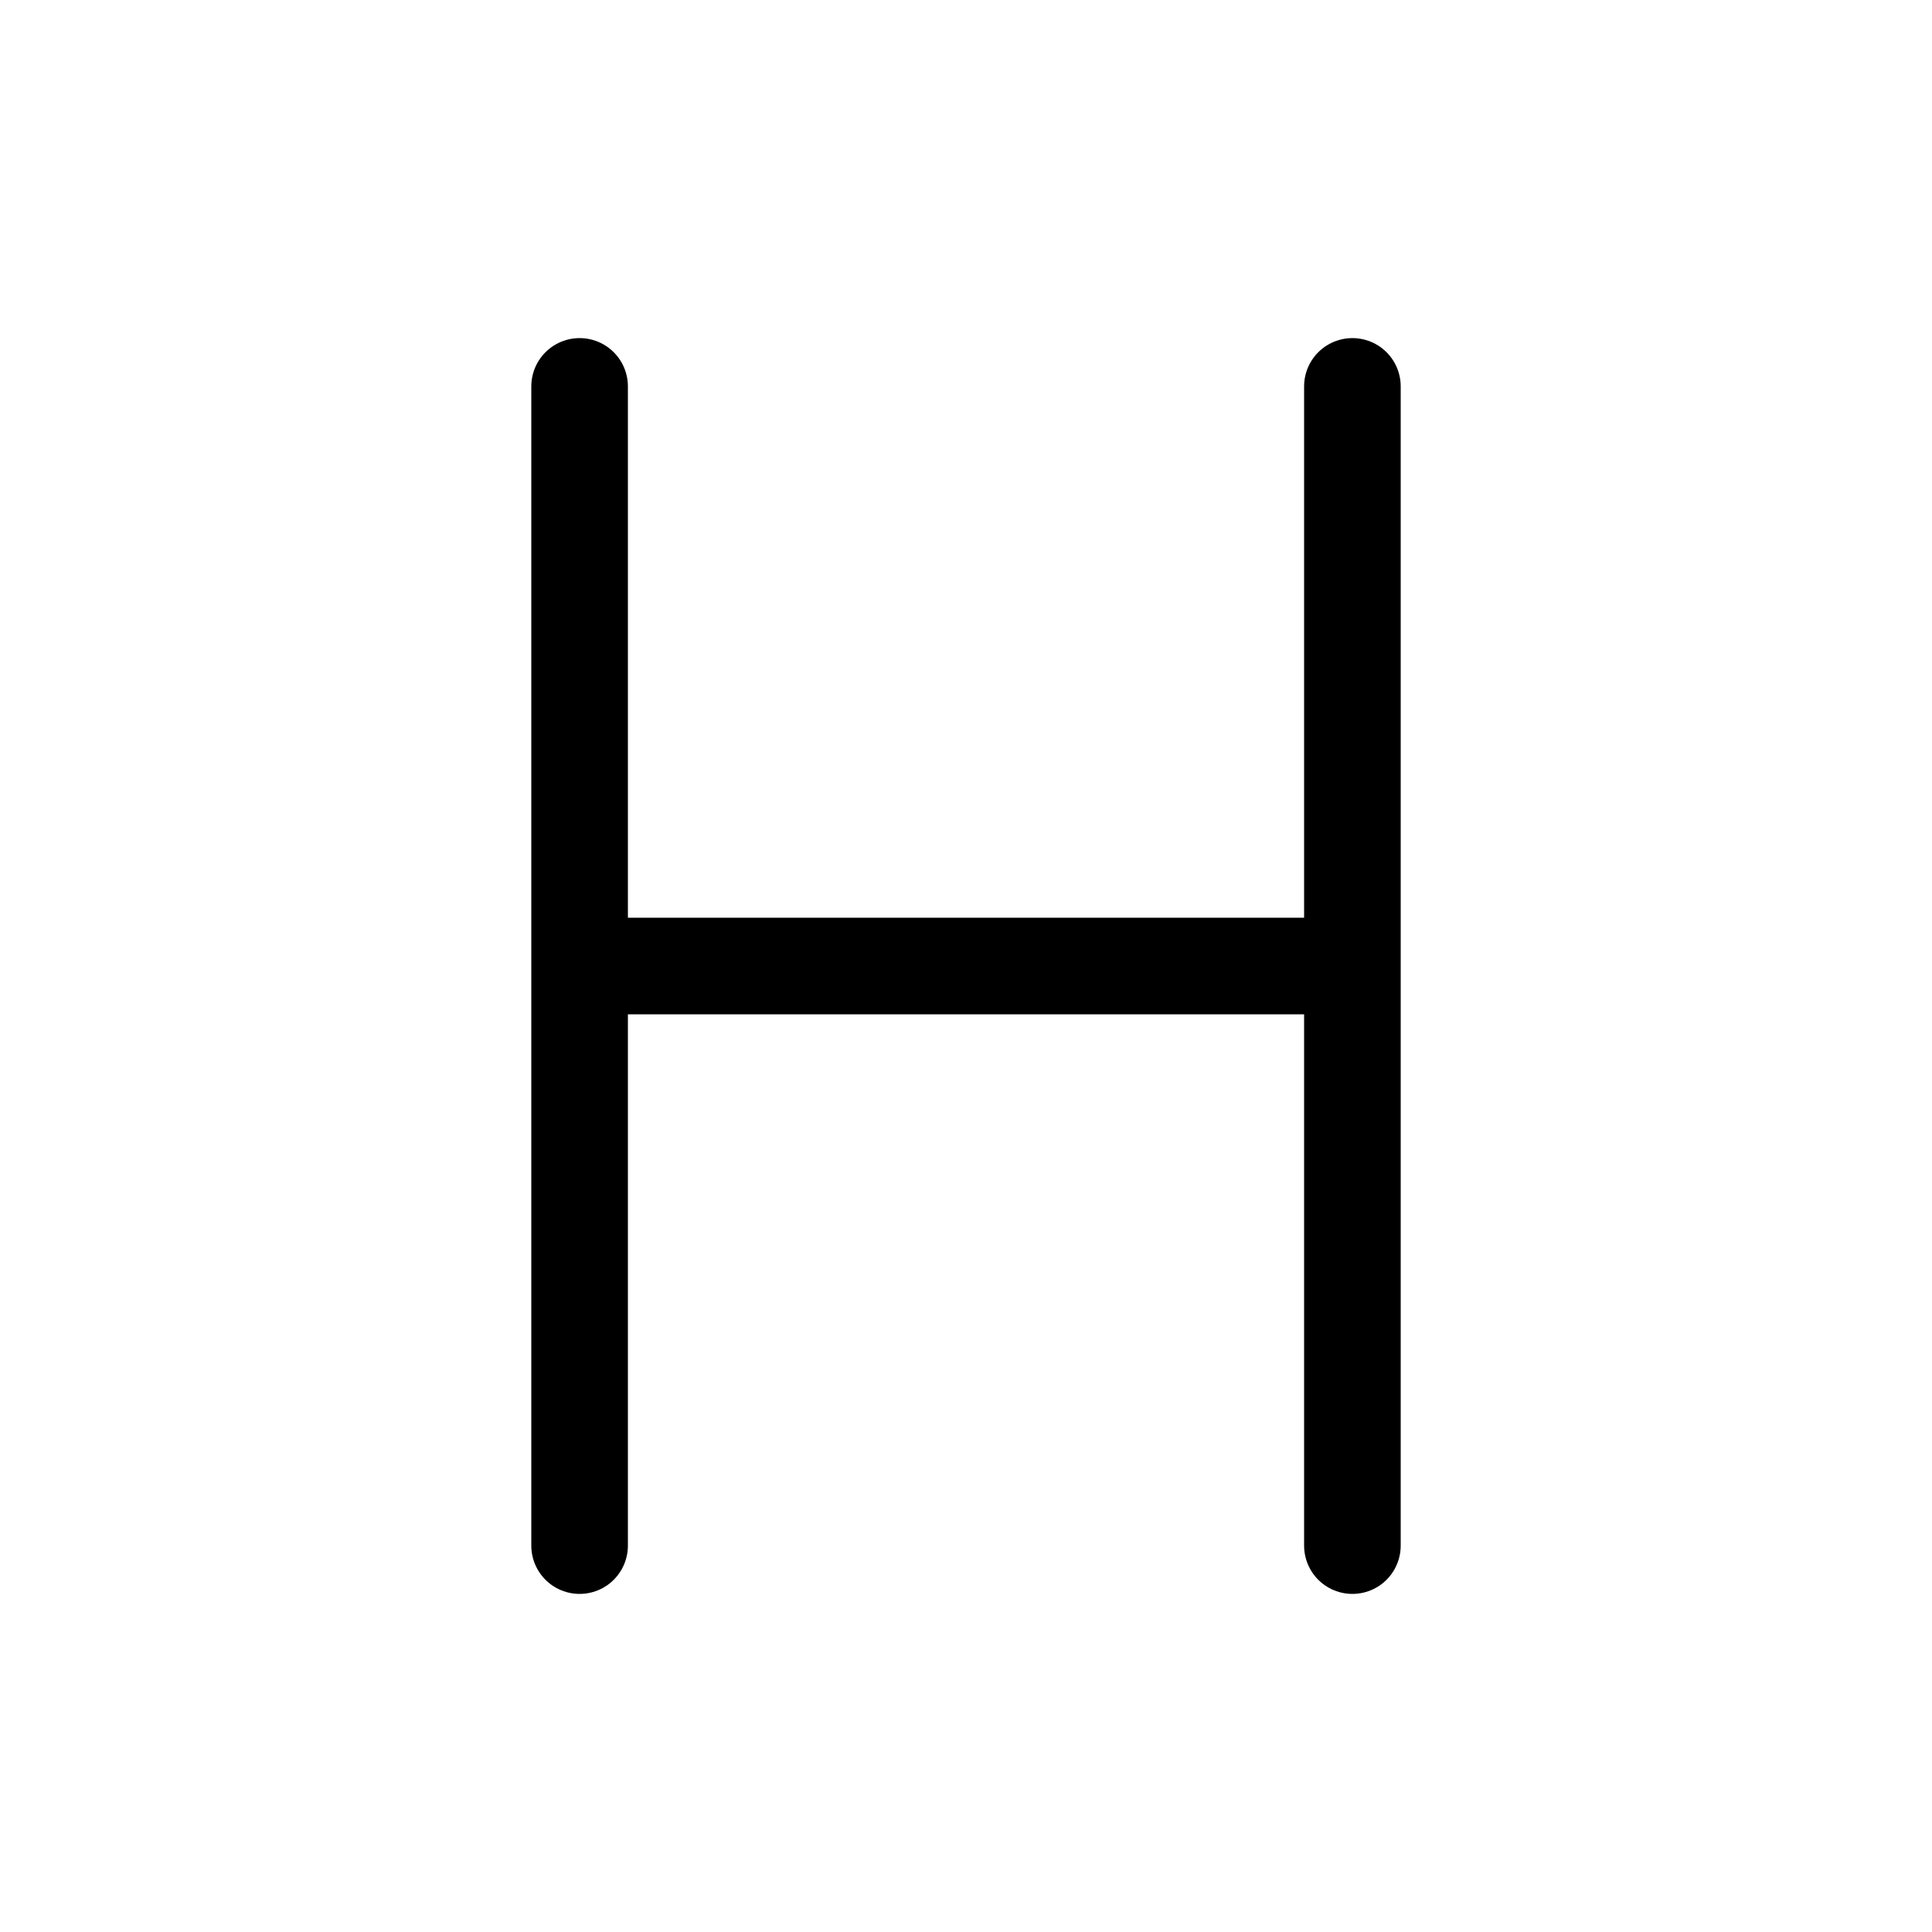 <svg width="80" height="80" viewBox="0 0 80 80" fill="none" xmlns="http://www.w3.org/2000/svg">
  <path d="M56 64V16M24 64V16M24 40H56" stroke="currentColor" stroke-width="4" stroke-linecap="round" stroke-linejoin="round" />
</svg>